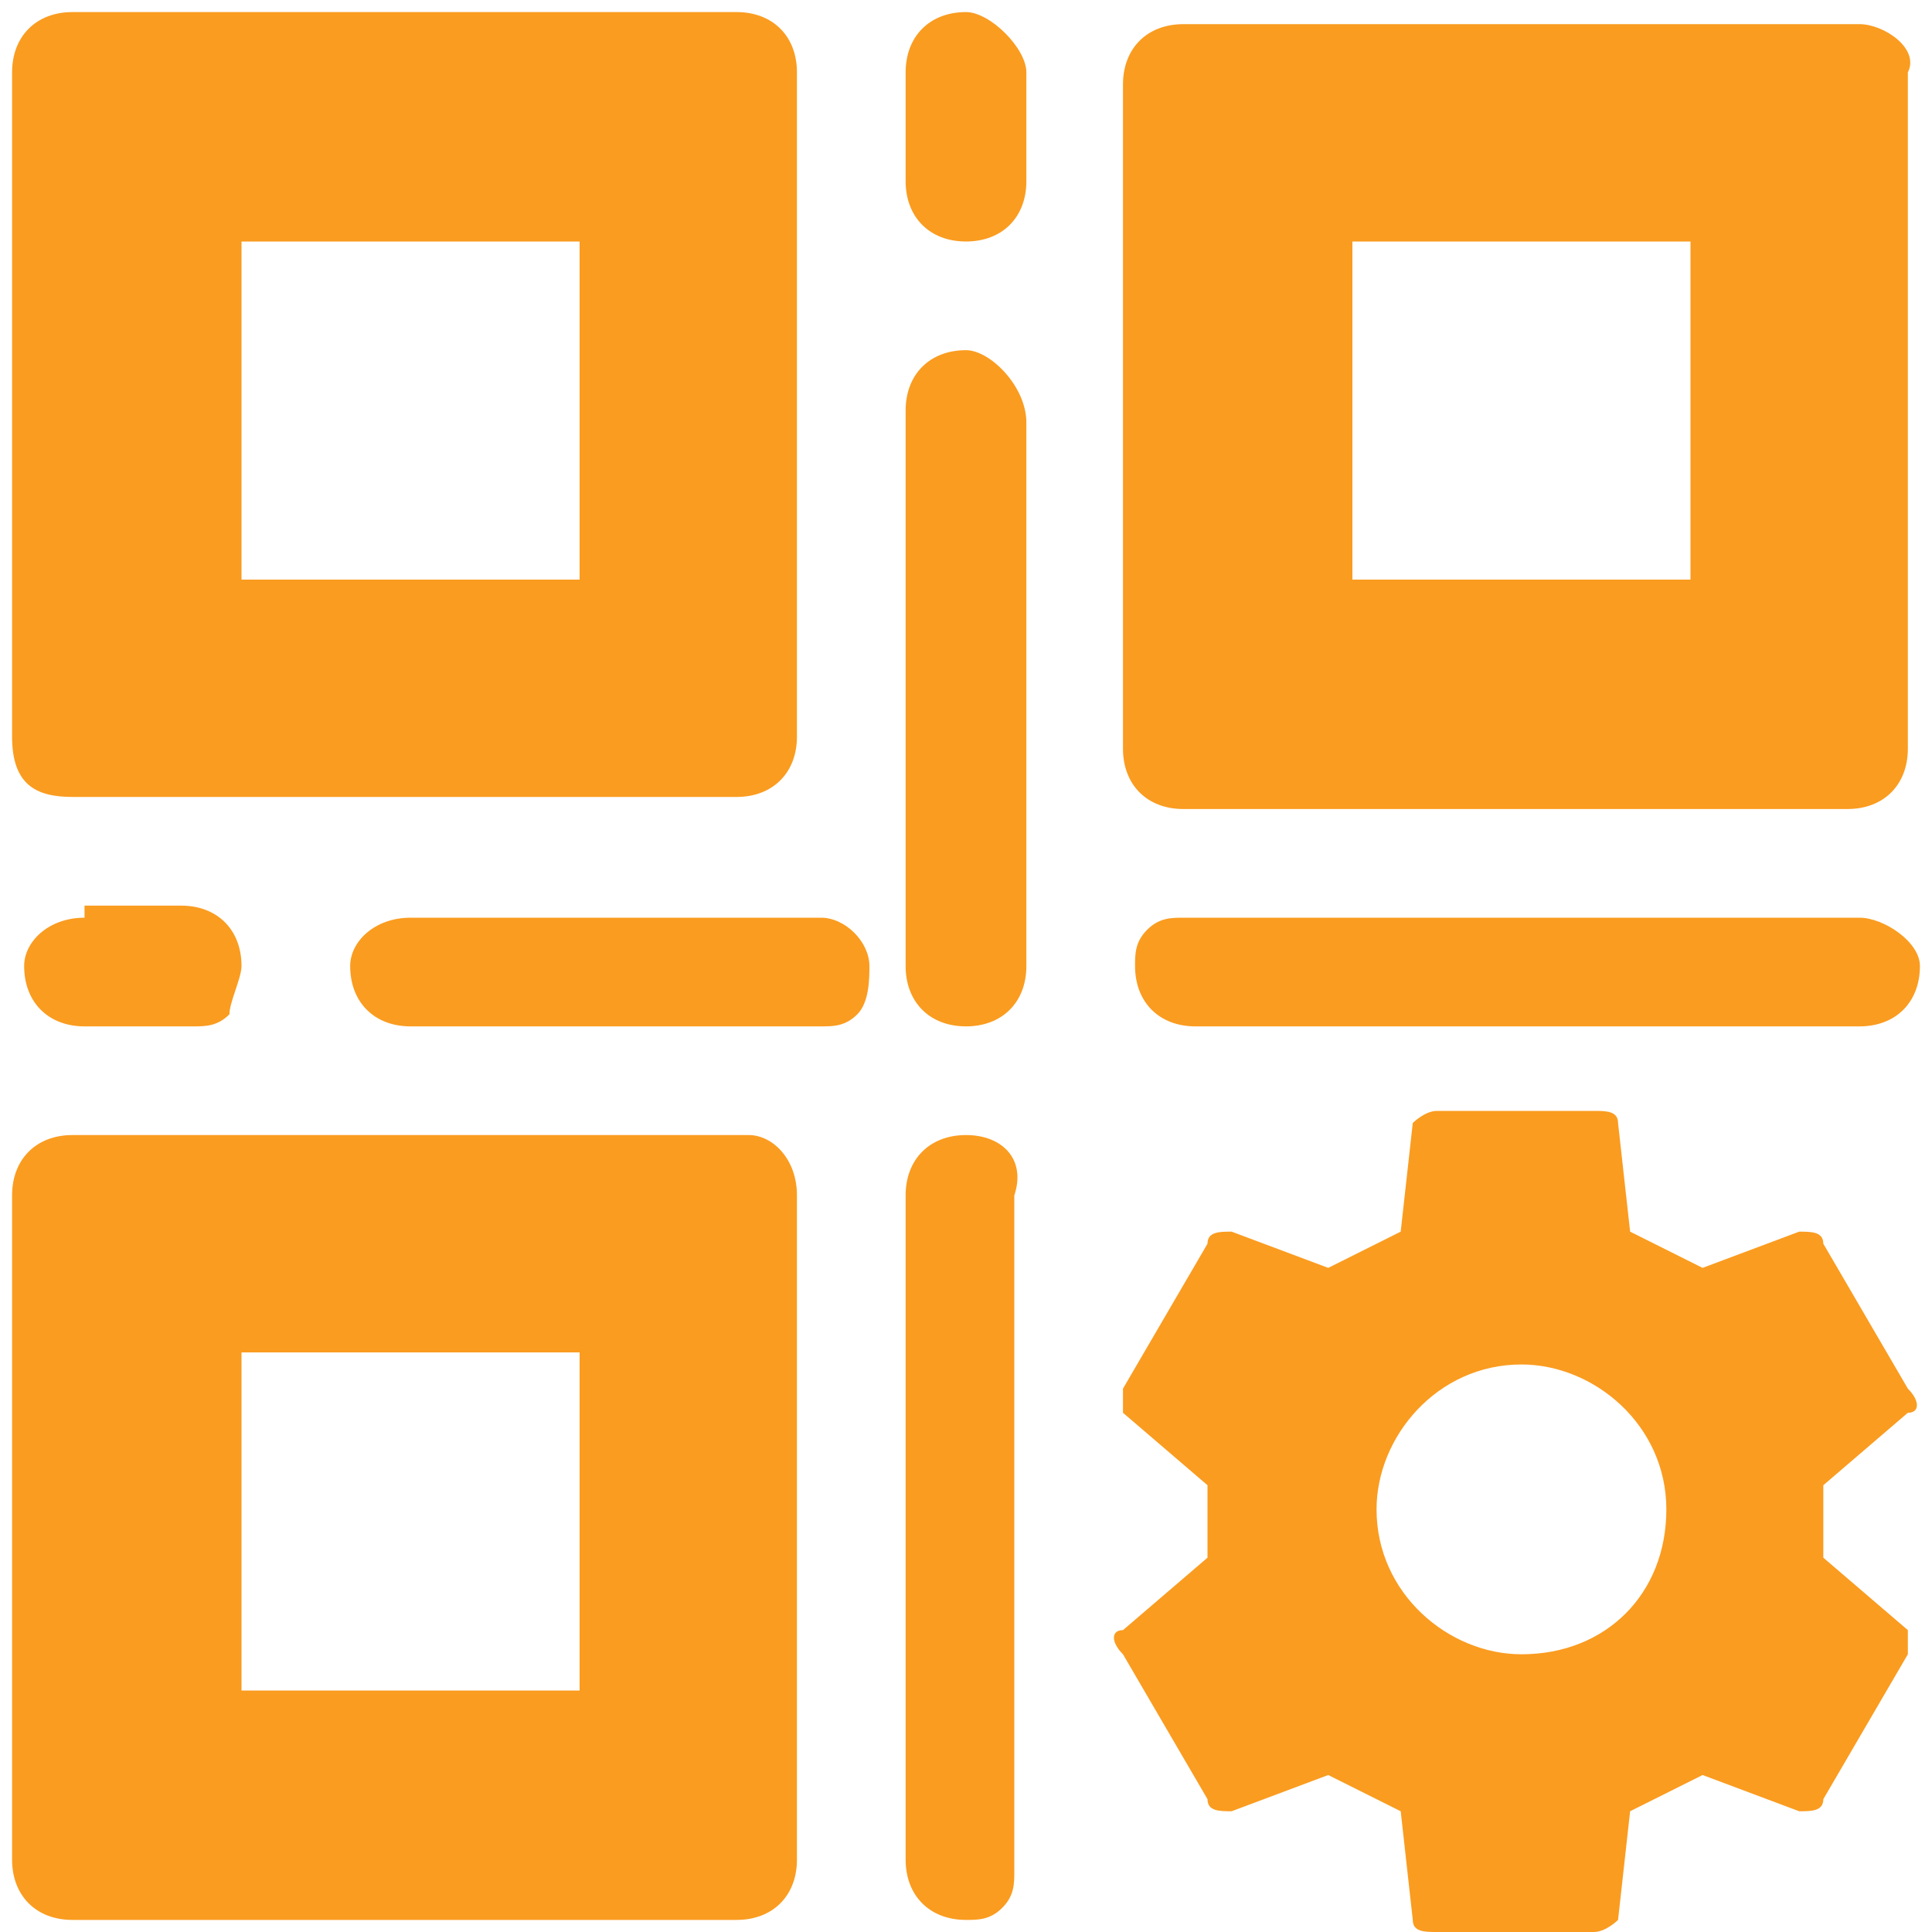 <svg xmlns="http://www.w3.org/2000/svg" viewBox="0 0 16 16" fill="#FA9C20"><g><path d="M15.1,12.9c0-0.1,0-0.2,0-0.3c0-0.1,0-0.2,0-0.3l0.7-0.6c0.1,0,0.1-0.1,0-0.2l-0.7-1.2c0-0.1-0.1-0.1-0.2-0.1	l-0.8,0.3c-0.2-0.1-0.4-0.2-0.6-0.3l-0.1-0.9c0-0.1-0.1-0.1-0.2-0.1h-1.3c-0.1,0-0.2,0.1-0.2,0.1l-0.1,0.9	c-0.2,0.1-0.4,0.2-0.6,0.3l-0.8-0.3c-0.1,0-0.2,0-0.2,0.1l-0.7,1.2c0,0.1,0,0.2,0,0.2l0.7,0.6c0,0.1,0,0.2,0,0.3c0,0.1,0,0.2,0,0.3	l-0.7,0.6c-0.1,0-0.1,0.1,0,0.2l0.7,1.2c0,0.1,0.1,0.1,0.2,0.1l0.8-0.3c0.2,0.1,0.4,0.2,0.6,0.3l0.1,0.9c0,0.1,0.1,0.1,0.2,0.1h1.3	c0.1,0,0.2-0.1,0.2-0.1l0.1-0.9c0.2-0.1,0.4-0.2,0.6-0.3l0.8,0.3c0.1,0,0.2,0,0.2-0.1l0.7-1.2c0-0.1,0-0.2,0-0.2L15.1,12.9z M12.6,13.7c-0.6,0-1.2-0.5-1.2-1.2c0-0.6,0.5-1.2,1.2-1.2c0.6,0,1.2,0.5,1.2,1.2C13.8,13.2,13.3,13.7,12.6,13.7L12.6,13.7z M12.6,13.7"/><path d="M8,0.1c-0.3,0-0.5,0.2-0.5,0.5v0.9C7.5,1.8,7.7,2,8,2c0.3,0,0.5-0.2,0.5-0.5V0.6C8.5,0.4,8.2,0.1,8,0.1z"/><path d="M8,2.9c-0.3,0-0.5,0.2-0.5,0.5V8c0,0.3,0.2,0.5,0.5,0.5c0.3,0,0.5-0.2,0.5-0.5V3.5C8.5,3.2,8.2,2.9,8,2.9z"/><path d="M6.2,9.4H0.6c-0.3,0-0.5,0.2-0.5,0.5v5.5c0,0.3,0.2,0.5,0.5,0.5h5.5c0.3,0,0.5-0.2,0.5-0.5V9.9	C6.6,9.6,6.4,9.4,6.2,9.4z M4.8,14H2v-2.8h2.8V14z"/><path d="M8,9.4c-0.3,0-0.5,0.2-0.5,0.5v5.5c0,0.3,0.2,0.5,0.5,0.5c0.1,0,0.2,0,0.3-0.1c0.1-0.1,0.1-0.2,0.1-0.3V9.9	C8.5,9.6,8.3,9.4,8,9.4z"/><path d="M0.7,7.6C0.4,7.6,0.2,7.8,0.2,8c0,0.3,0.2,0.5,0.5,0.5h0.9c0.1,0,0.2,0,0.3-0.1C1.9,8.3,2,8.1,2,8	c0-0.3-0.2-0.5-0.5-0.5H0.7z"/><g><path d="M6.8,7.6H3.4C3.1,7.6,2.9,7.8,2.9,8c0,0.3,0.2,0.5,0.5,0.5h3.4c0.1,0,0.2,0,0.3-0.1C7.2,8.3,7.2,8.1,7.2,8	C7.2,7.8,7,7.6,6.8,7.6z"/></g><path d="M15.4,0.2H9.8c-0.3,0-0.5,0.2-0.5,0.5v5.5c0,0.3,0.2,0.5,0.5,0.5h5.5c0.3,0,0.5-0.2,0.5-0.5V0.6	C15.9,0.4,15.6,0.2,15.4,0.2z M14,4.8h-2.8V2H14V4.8z"/><path d="M15.4,7.6H9.8c-0.1,0-0.2,0-0.3,0.1C9.4,7.8,9.4,7.9,9.4,8c0,0.3,0.2,0.5,0.5,0.5h5.5c0.3,0,0.5-0.2,0.5-0.5	C15.9,7.8,15.6,7.6,15.4,7.6z"/><path d="M0.6,6.6h5.5c0.3,0,0.5-0.2,0.5-0.5V0.6c0-0.3-0.2-0.5-0.5-0.5H0.6c-0.3,0-0.5,0.2-0.5,0.5v5.5	C0.1,6.5,0.3,6.6,0.6,6.6z M2,2h2.8v2.8H2V2z"/></g></svg>

